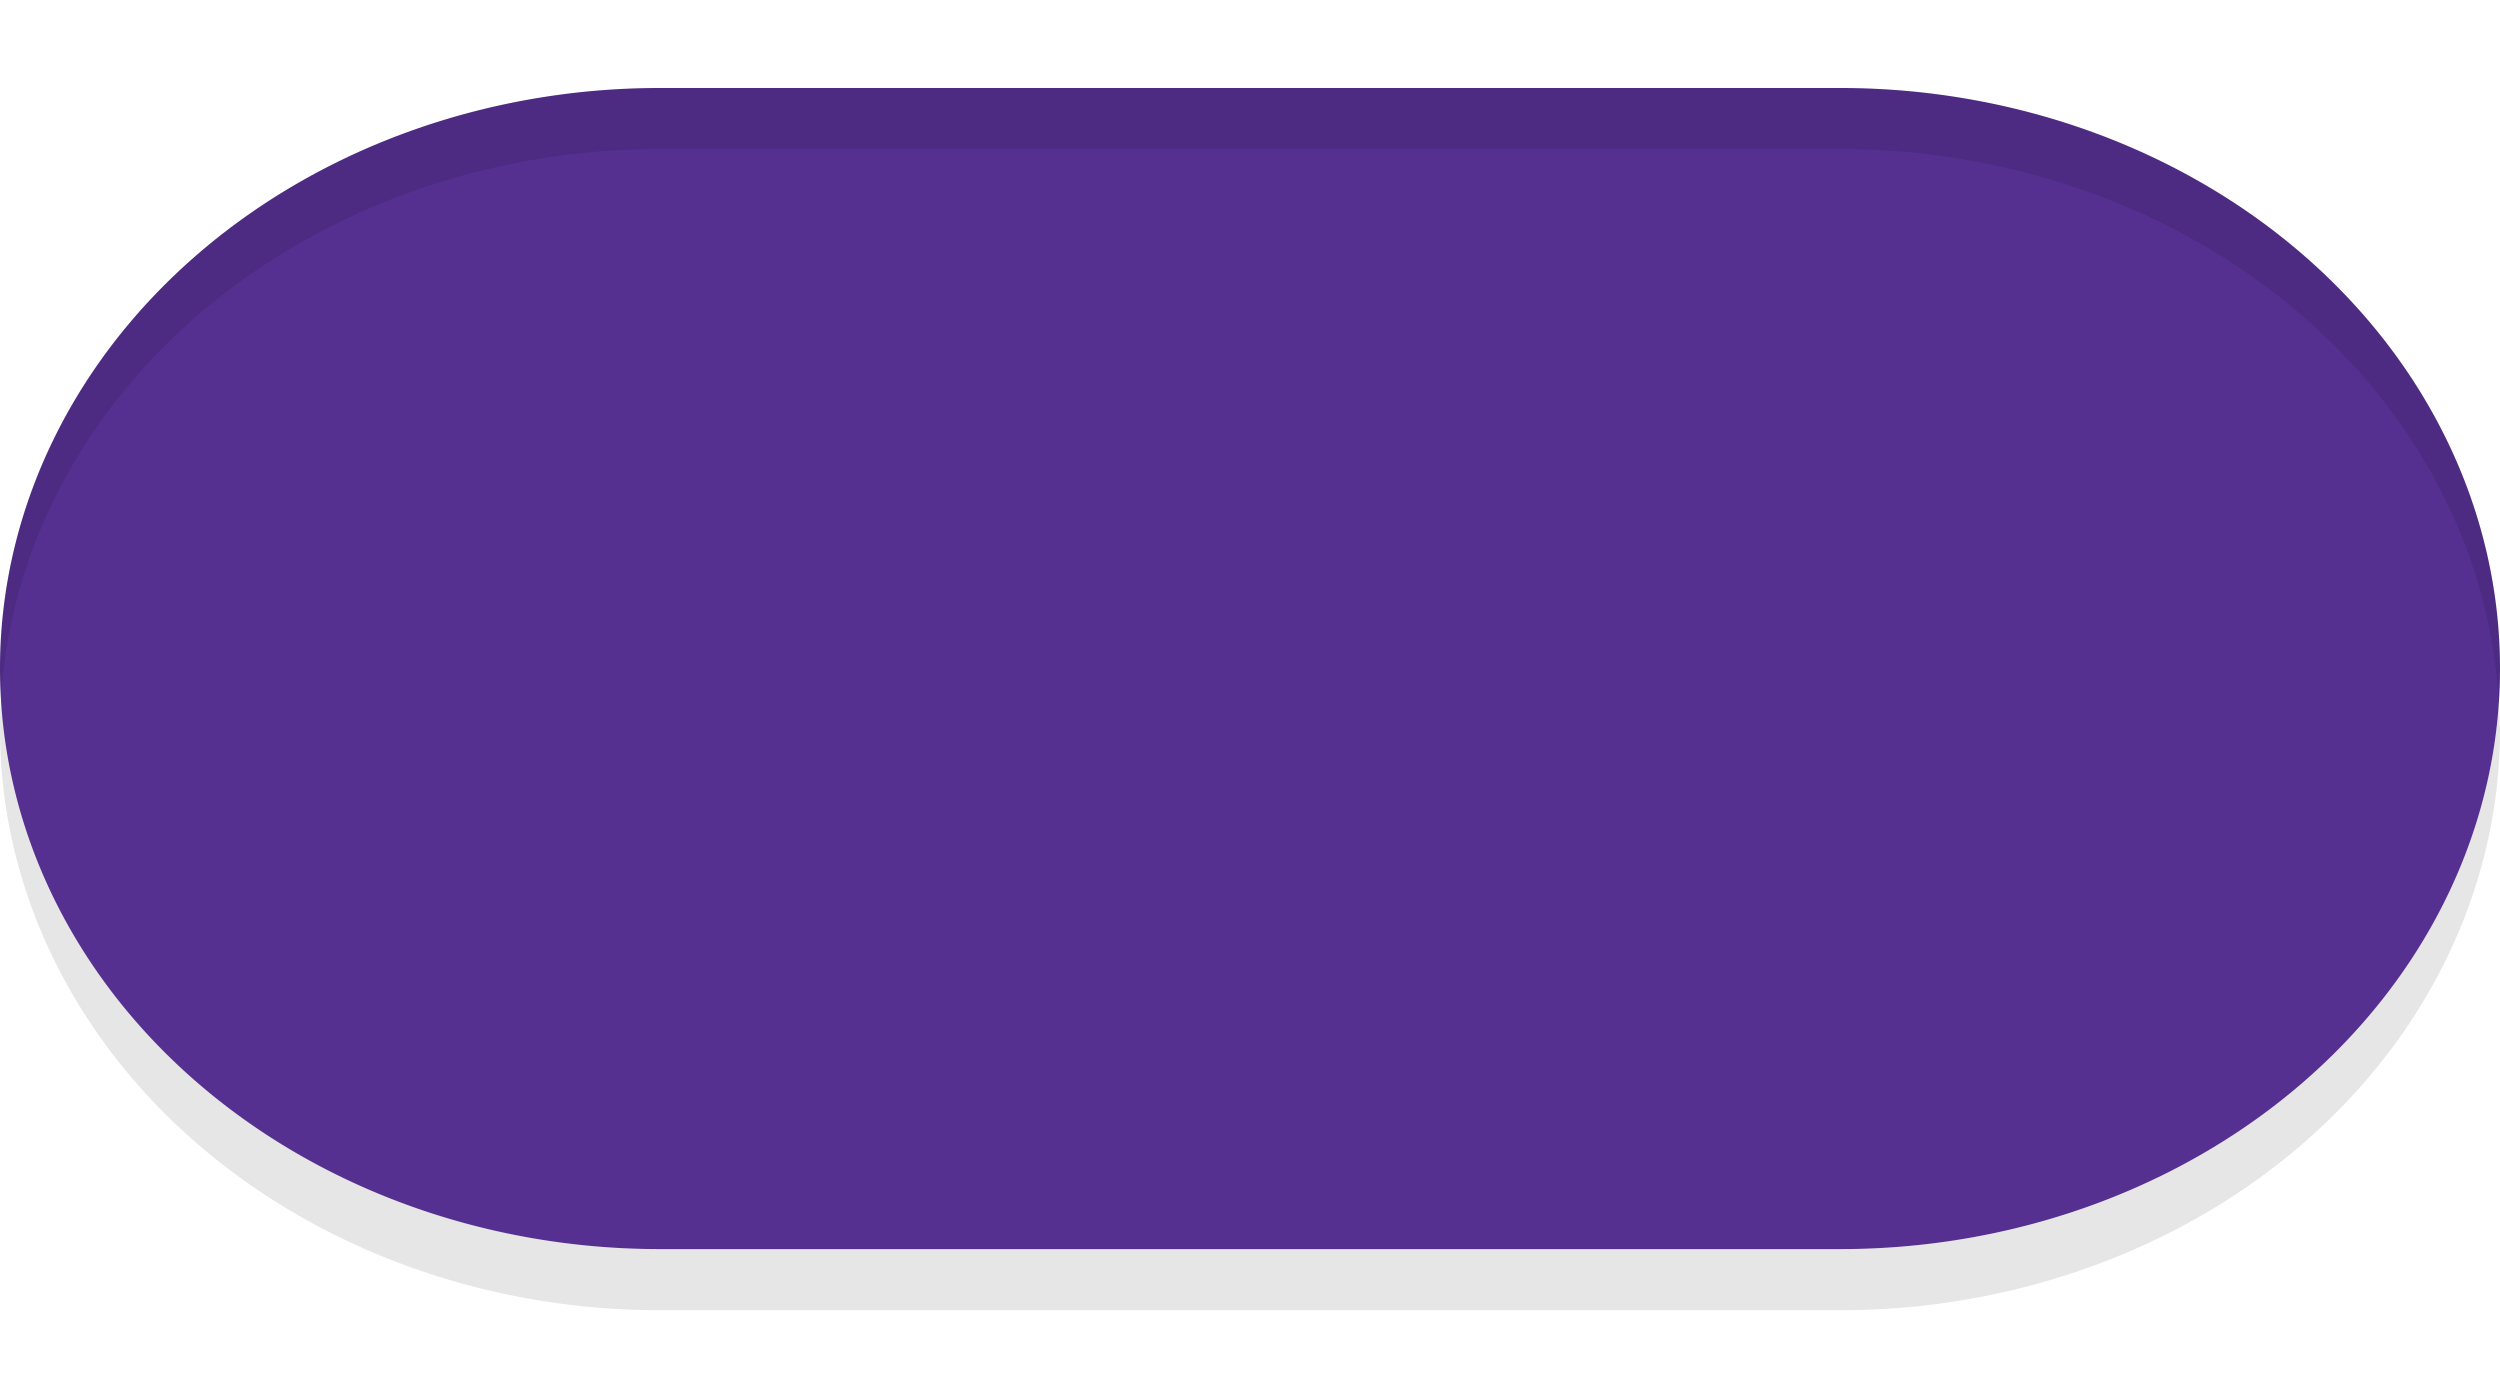 <?xml version="1.0" encoding="UTF-8" standalone="no"?>
<!-- Generator: Gravit.io -->

<svg
   style="isolation:isolate"
   viewBox="0 0 45 25"
   width="45"
   height="25"
   version="1.1"
   id="svg11496"
   sodipodi:docname="switch-off.svg"
   inkscape:version="1.3.2 (091e20ef0f, 2023-11-25)"
   xmlns:inkscape="http://www.inkscape.org/namespaces/inkscape"
   xmlns:sodipodi="http://sodipodi.sourceforge.net/DTD/sodipodi-0.dtd"
   xmlns="http://www.w3.org/2000/svg"
   xmlns:svg="http://www.w3.org/2000/svg">
  <defs
     id="defs11500" />
  <sodipodi:namedview
     id="namedview11498"
     pagecolor="#ffffff"
     bordercolor="#000000"
     borderopacity="0.25"
     inkscape:showpageshadow="2"
     inkscape:pageopacity="0.0"
     inkscape:pagecheckerboard="0"
     inkscape:deskcolor="#d1d1d1"
     showgrid="false"
     inkscape:zoom="35.751319"
     inkscape:cx="30.32056"
     inkscape:cy="13.006513"
     inkscape:window-width="2560"
     inkscape:window-height="1372"
     inkscape:window-x="0"
     inkscape:window-y="0"
     inkscape:window-maximized="1"
     inkscape:current-layer="svg11496"
     showguides="true">
    <sodipodi:guide
       position="1.524,16.315"
       orientation="1,0"
       id="guide36915"
       inkscape:locked="false" />
    <sodipodi:guide
       position="-17.867,23.495"
       orientation="0,-1"
       id="guide1"
       inkscape:locked="false" />
  </sodipodi:namedview>
  <path
     style="isolation:isolate;fill:#000000;fill-opacity:0.1;stroke-width:1.173"
     d="M 0.024,12.489 A 11.875,10.45 0 0 0 0,13.134 a 11.875,10.45 0 0 0 11.875,10.45 h 9.375 2.5 9.375 A 11.875,10.45 0 0 0 45,13.134 11.875,10.45 0 0 0 44.976,12.678 11.875,10.45 0 0 1 33.125,22.484 h -9.375 -2.5 -9.375 A 11.875,10.45 0 0 1 0.024,12.489 Z"
     id="path900" />
  <path
     style="display:inline;isolation:isolate;fill:#563090;fill-opacity:1;stroke-width:1.173;opacity:1"
     d="M 11.875,1.584 A 11.875,10.45 0 0 0 0,12.034 a 11.875,10.45 0 0 0 11.875,10.45 h 9.375 2.5 9.375 A 11.875,10.45 0 0 0 45,12.034 11.875,10.45 0 0 0 33.125,1.584 h -9.375 -2.5 z"
     id="path872"
     inkscape:connector-curvature="0" />
  <path
     style="isolation:isolate;fill:#000000;fill-opacity:0.1;stroke-width:1.173"
     d="M 11.875,1.584 A 11.875,10.45 0 0 0 0,12.034 11.875,10.45 0 0 0 0.024,12.489 11.875,10.45 0 0 1 11.875,2.684 h 9.375 2.5 9.375 A 11.875,10.45 0 0 1 44.976,12.678 11.875,10.45 0 0 0 45,12.034 11.875,10.45 0 0 0 33.125,1.584 h -9.375 -2.5 z"
     id="path902" />
</svg>
